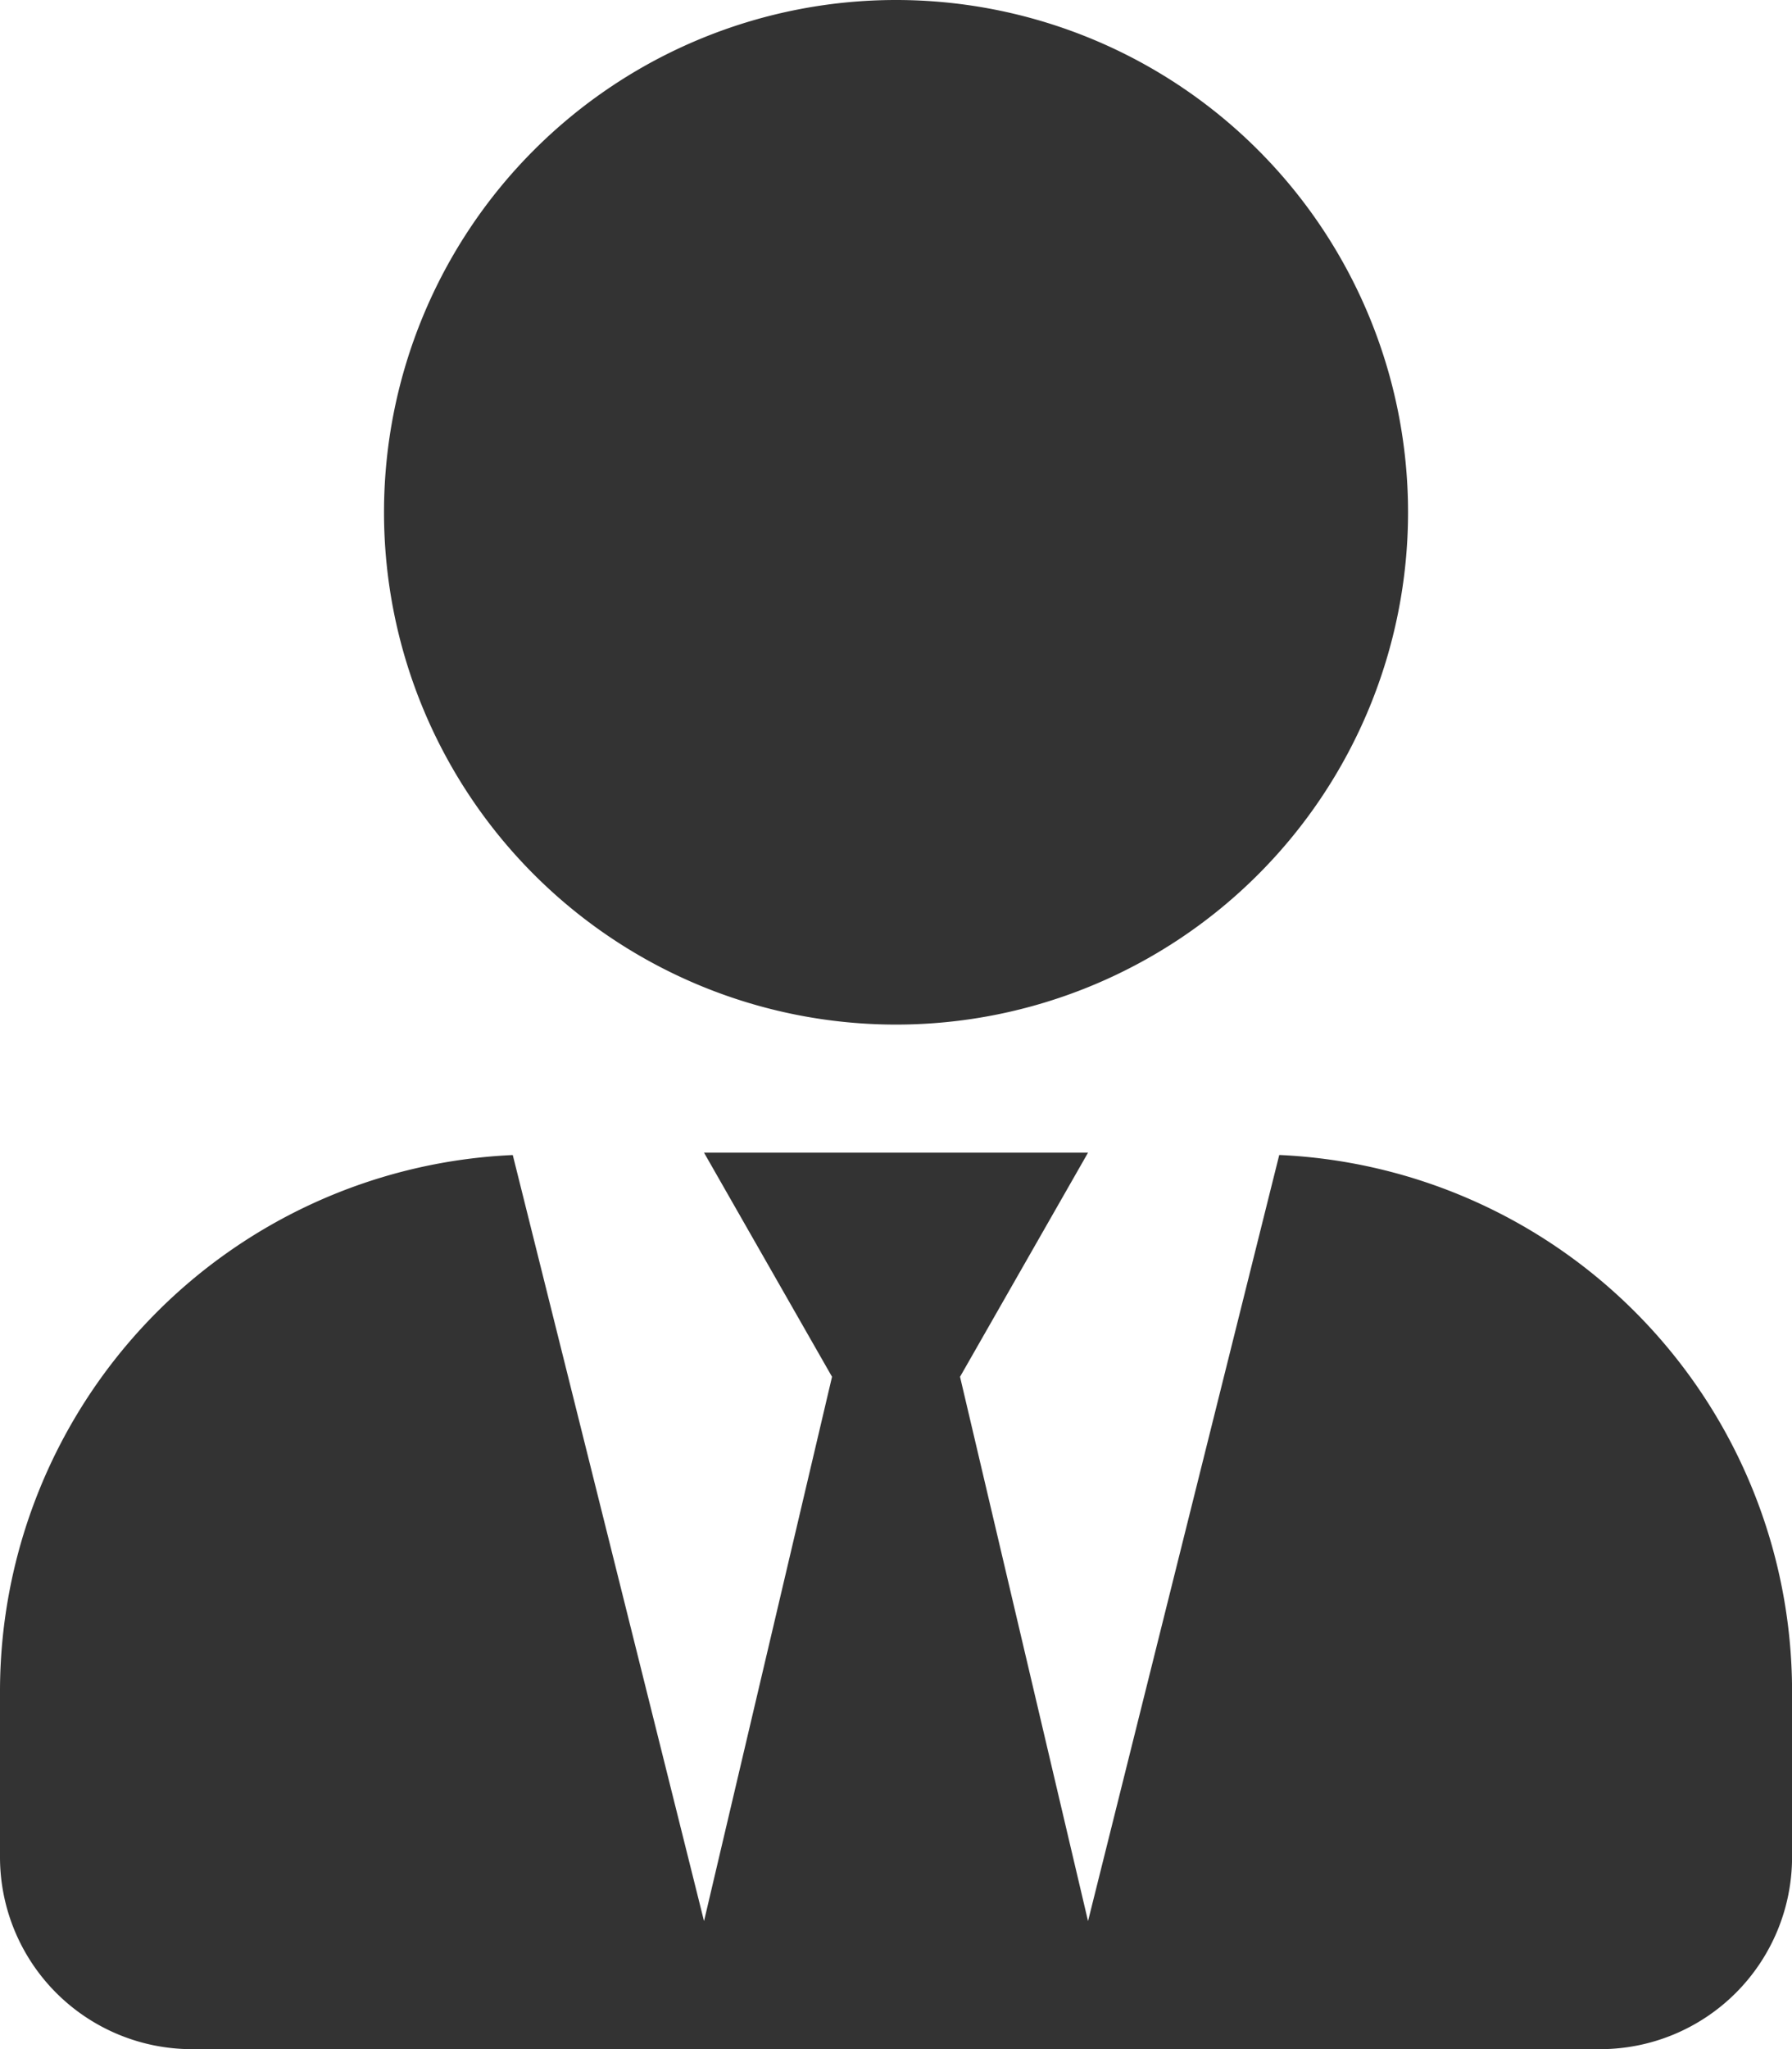 <svg xmlns="http://www.w3.org/2000/svg" width="30.799" height="35.199" viewBox="0 0 30.799 35.199">
  <path id="Icon_awesome-user-tie" data-name="Icon awesome-user-tie" d="M15.4,17.6A8.8,8.8,0,1,0,6.6,8.8,8.8,8.8,0,0,0,15.4,17.6Zm6.586,2.241L18.7,33l-2.2-9.35,2.2-3.85H12.1l2.2,3.85L12.1,33,8.813,19.841A9.224,9.224,0,0,0,0,29.039V31.9a3.3,3.3,0,0,0,3.3,3.3H27.5a3.3,3.3,0,0,0,3.3-3.3v-2.86a9.224,9.224,0,0,0-8.813-9.2Z" fill="#333"/>
</svg>
